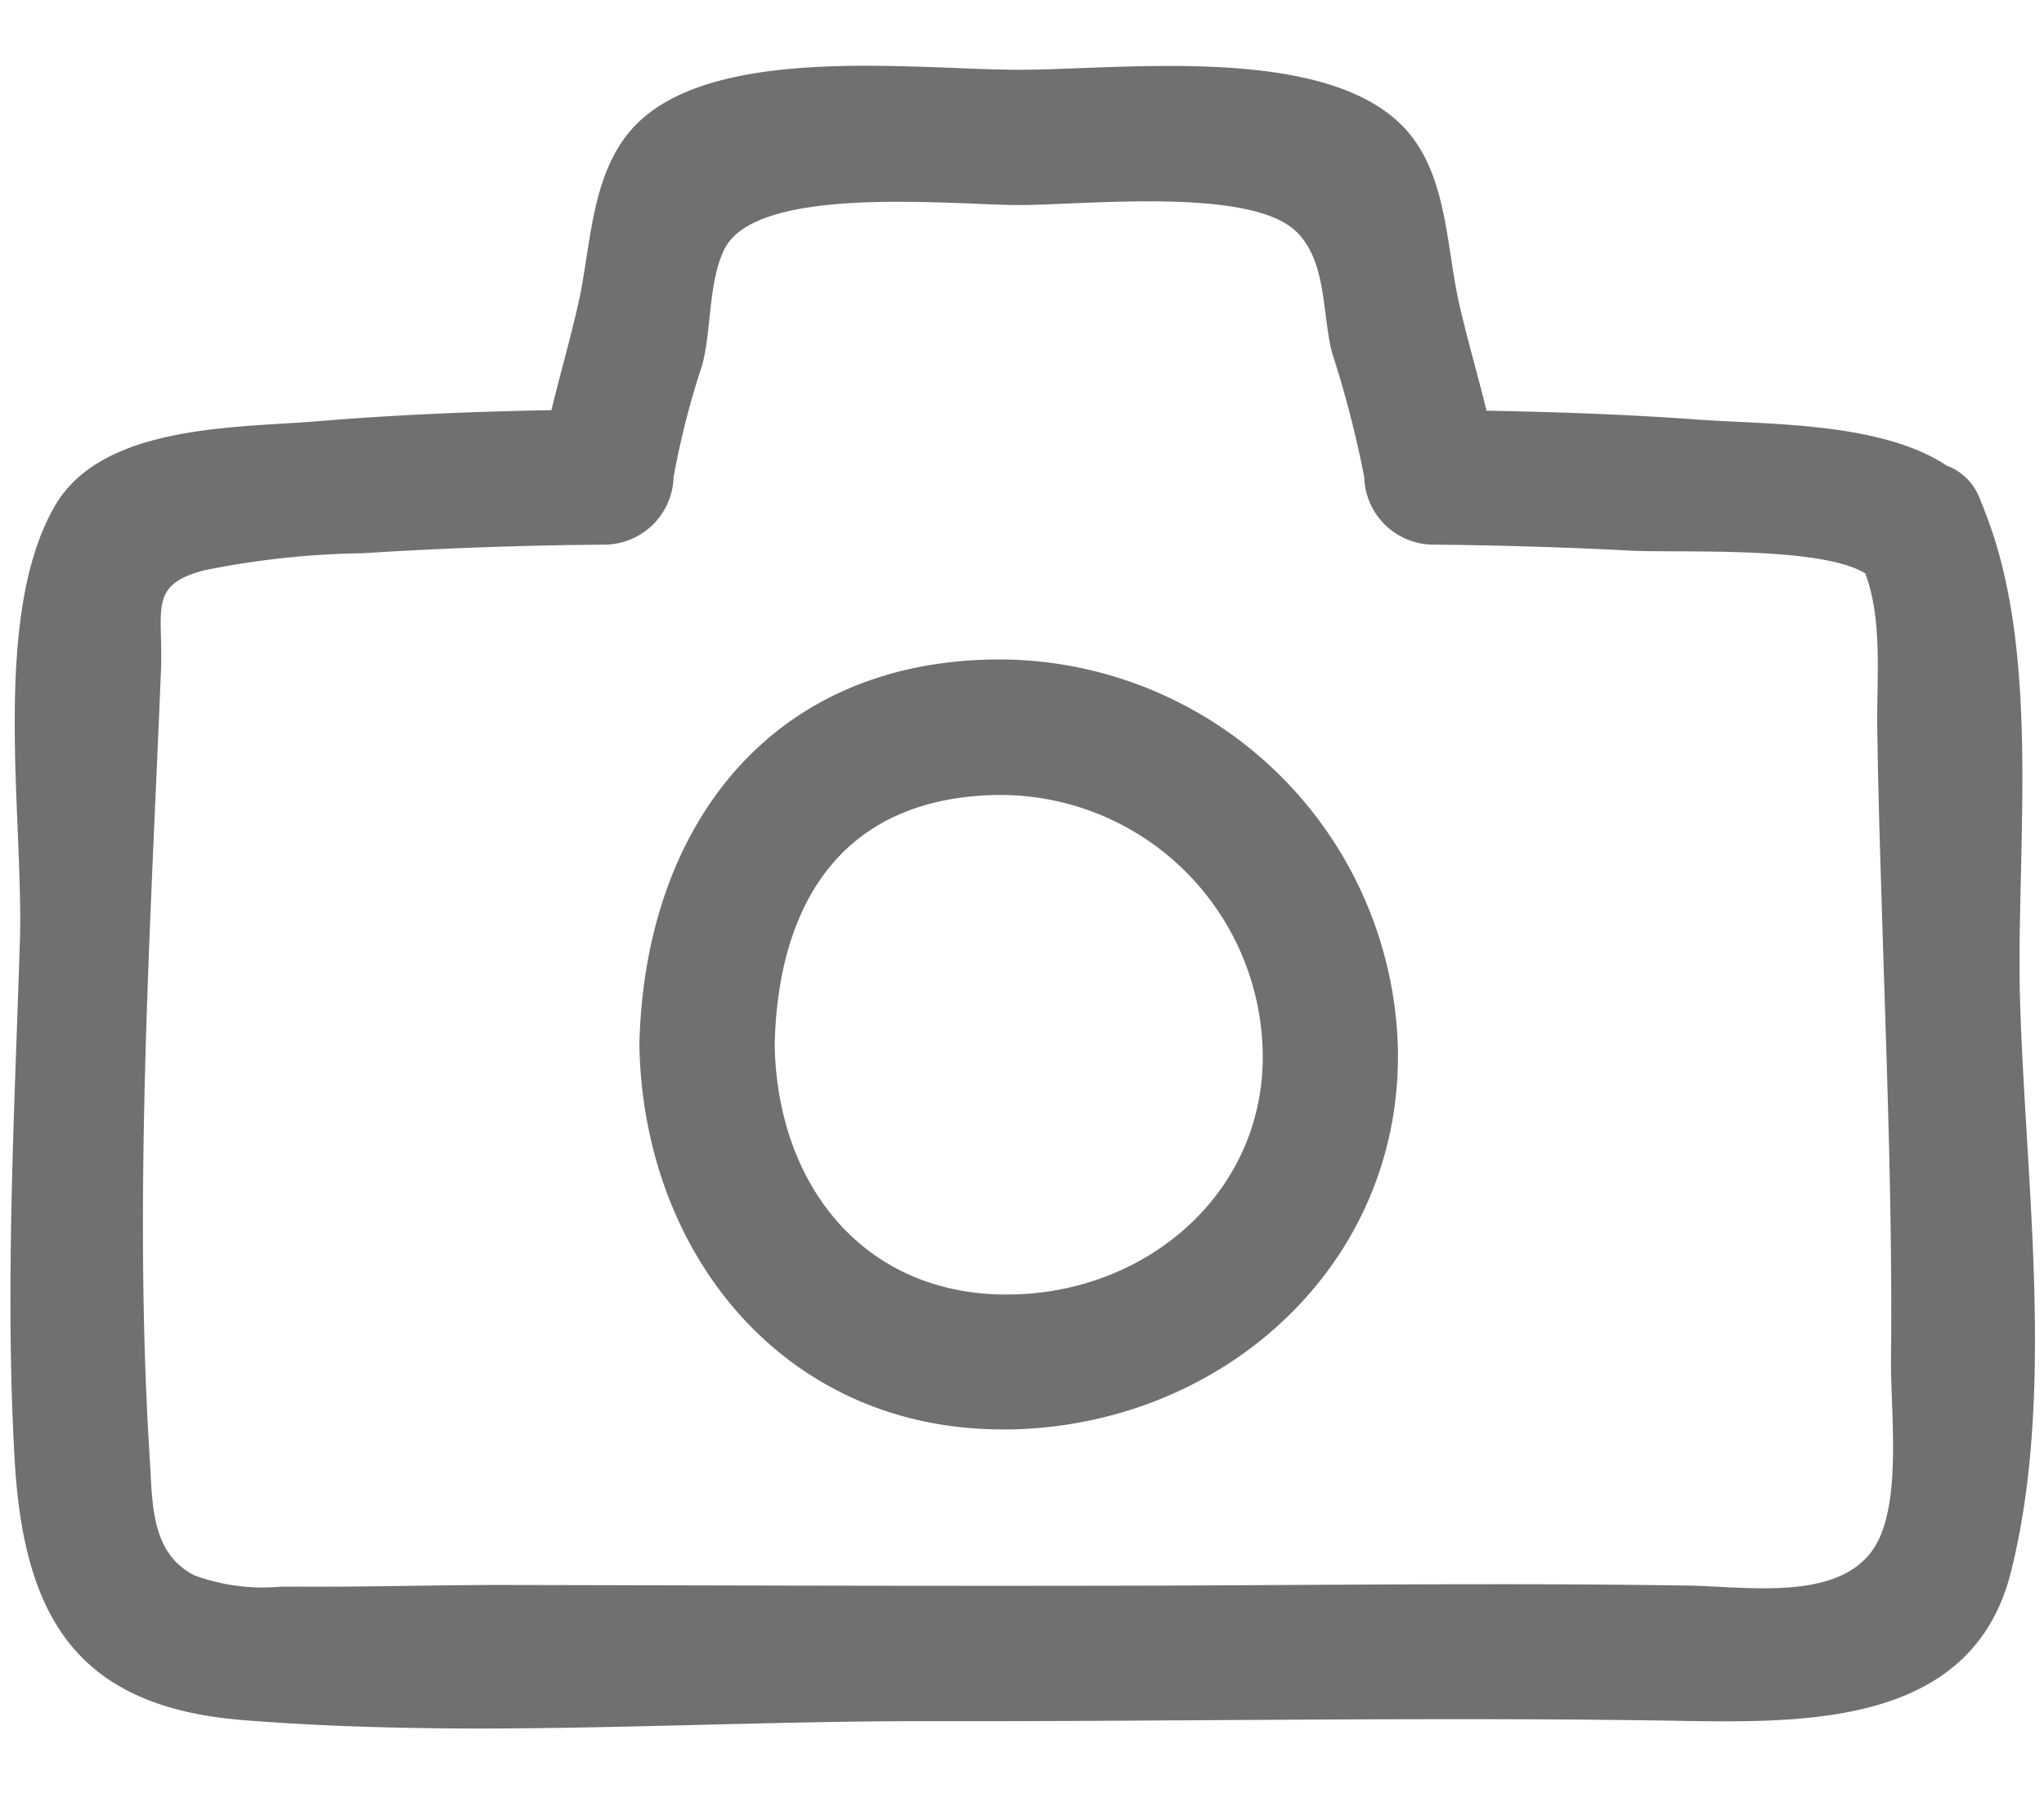 <svg xmlns="http://www.w3.org/2000/svg" width="93.201" height="83" viewBox="0 0 93.201 83">
  <g id="Icon_-_Camera" data-name="Icon - Camera" transform="translate(0.47)">
    <rect id="Square" width="83" height="83" fill="none"/>
    <path id="Icon_-_Camera-2" data-name="Icon - Camera" d="M10.6,75.431c-7.573-.606-10-4.7-10.406-11.917-.443-7.87,0-15.809.244-23.682C.6,34.227-.884,25.128,2.024,20.08,4.172,16.354,10.259,16.516,14,16.209c3.546-.295,7.11-.442,10.672-.507.39-1.616.853-3.2,1.227-4.864.579-2.573.553-5.7,2.346-7.841C31.663-1.072,41.177.182,45.978.182S60.223-1.043,63.714,3c1.811,2.1,1.769,5.3,2.348,7.841.379,1.667.853,3.262,1.249,4.886,3.216.058,6.434.172,9.639.406s8.346.106,11.346,2.1A2.553,2.553,0,0,1,89.787,19.7c.04.092.073.188.112.283a2.9,2.9,0,0,1,.134.341c2.61,6.575,1.4,15.517,1.608,22.4.249,8.213,1.612,17.892-.423,25.97-1.764,6.993-9.315,6.867-15.185,6.77-7.121-.118-14.247-.07-21.373-.029-4.249.027-8.5.053-12.745.046-3.467-.007-6.971.082-10.487.169-3.4.082-6.81.167-10.207.167C17.653,75.808,14.1,75.714,10.6,75.431ZM76.567,69.3c2.809.046,7.386.834,8.7-2.259.923-2.172.463-5.775.487-8.1.068-6.369-.176-12.743-.374-19.11-.1-3.221-.209-6.444-.253-9.665-.029-2.218.253-4.9-.546-7.019-2.051-1.266-8.505-.923-10.747-1.041q-4.5-.232-9.016-.271a3.168,3.168,0,0,1-3.084-3.083,47.831,47.831,0,0,0-1.474-5.69c-.45-1.81-.238-4.156-1.623-5.5-2.112-2.049-9.643-1.211-12.659-1.211-2.952,0-11.883-.959-13.4,1.979-.753,1.464-.6,3.711-1.029,5.316a37.473,37.473,0,0,0-1.306,5.106,3.174,3.174,0,0,1-3.084,3.083q-5.547.04-11.09.391a38.877,38.877,0,0,0-7.243.783c-2.568.674-1.843,1.815-1.958,4.581C6.385,39.446,5.61,51.665,6.357,63.515c.13,2.066.044,4.3,2.044,5.321a9.062,9.062,0,0,0,3.921.512c.258,0,.507,0,.738,0,1.69.01,3.385-.014,5.077-.036,1.469-.022,2.938-.043,4.408-.041,9.174.017,18.348.051,27.522.034,5.763-.007,11.53-.068,17.295-.068C70.431,69.234,73.5,69.251,76.567,69.3ZM28.683,44.634C28.91,34.674,34.709,27,45.273,27.07A18.217,18.217,0,0,1,63.267,44.7c.255,9.994-8.024,17.334-17.725,17.479H45.26C35.3,62.183,28.848,54.193,28.683,44.634ZM44.54,33.263c-6.809.321-9.546,5.161-9.687,11.371.113,6.65,4.373,11.8,11.386,11.368,6.064-.37,11.134-5.009,10.857-11.3A11.972,11.972,0,0,0,45.114,33.249C44.924,33.249,44.732,33.254,44.54,33.263Z" transform="translate(0.001 2.999)" fill="#707070" stroke="rgba(0,0,0,0)" stroke-width="1"/>
  </g>
</svg>
